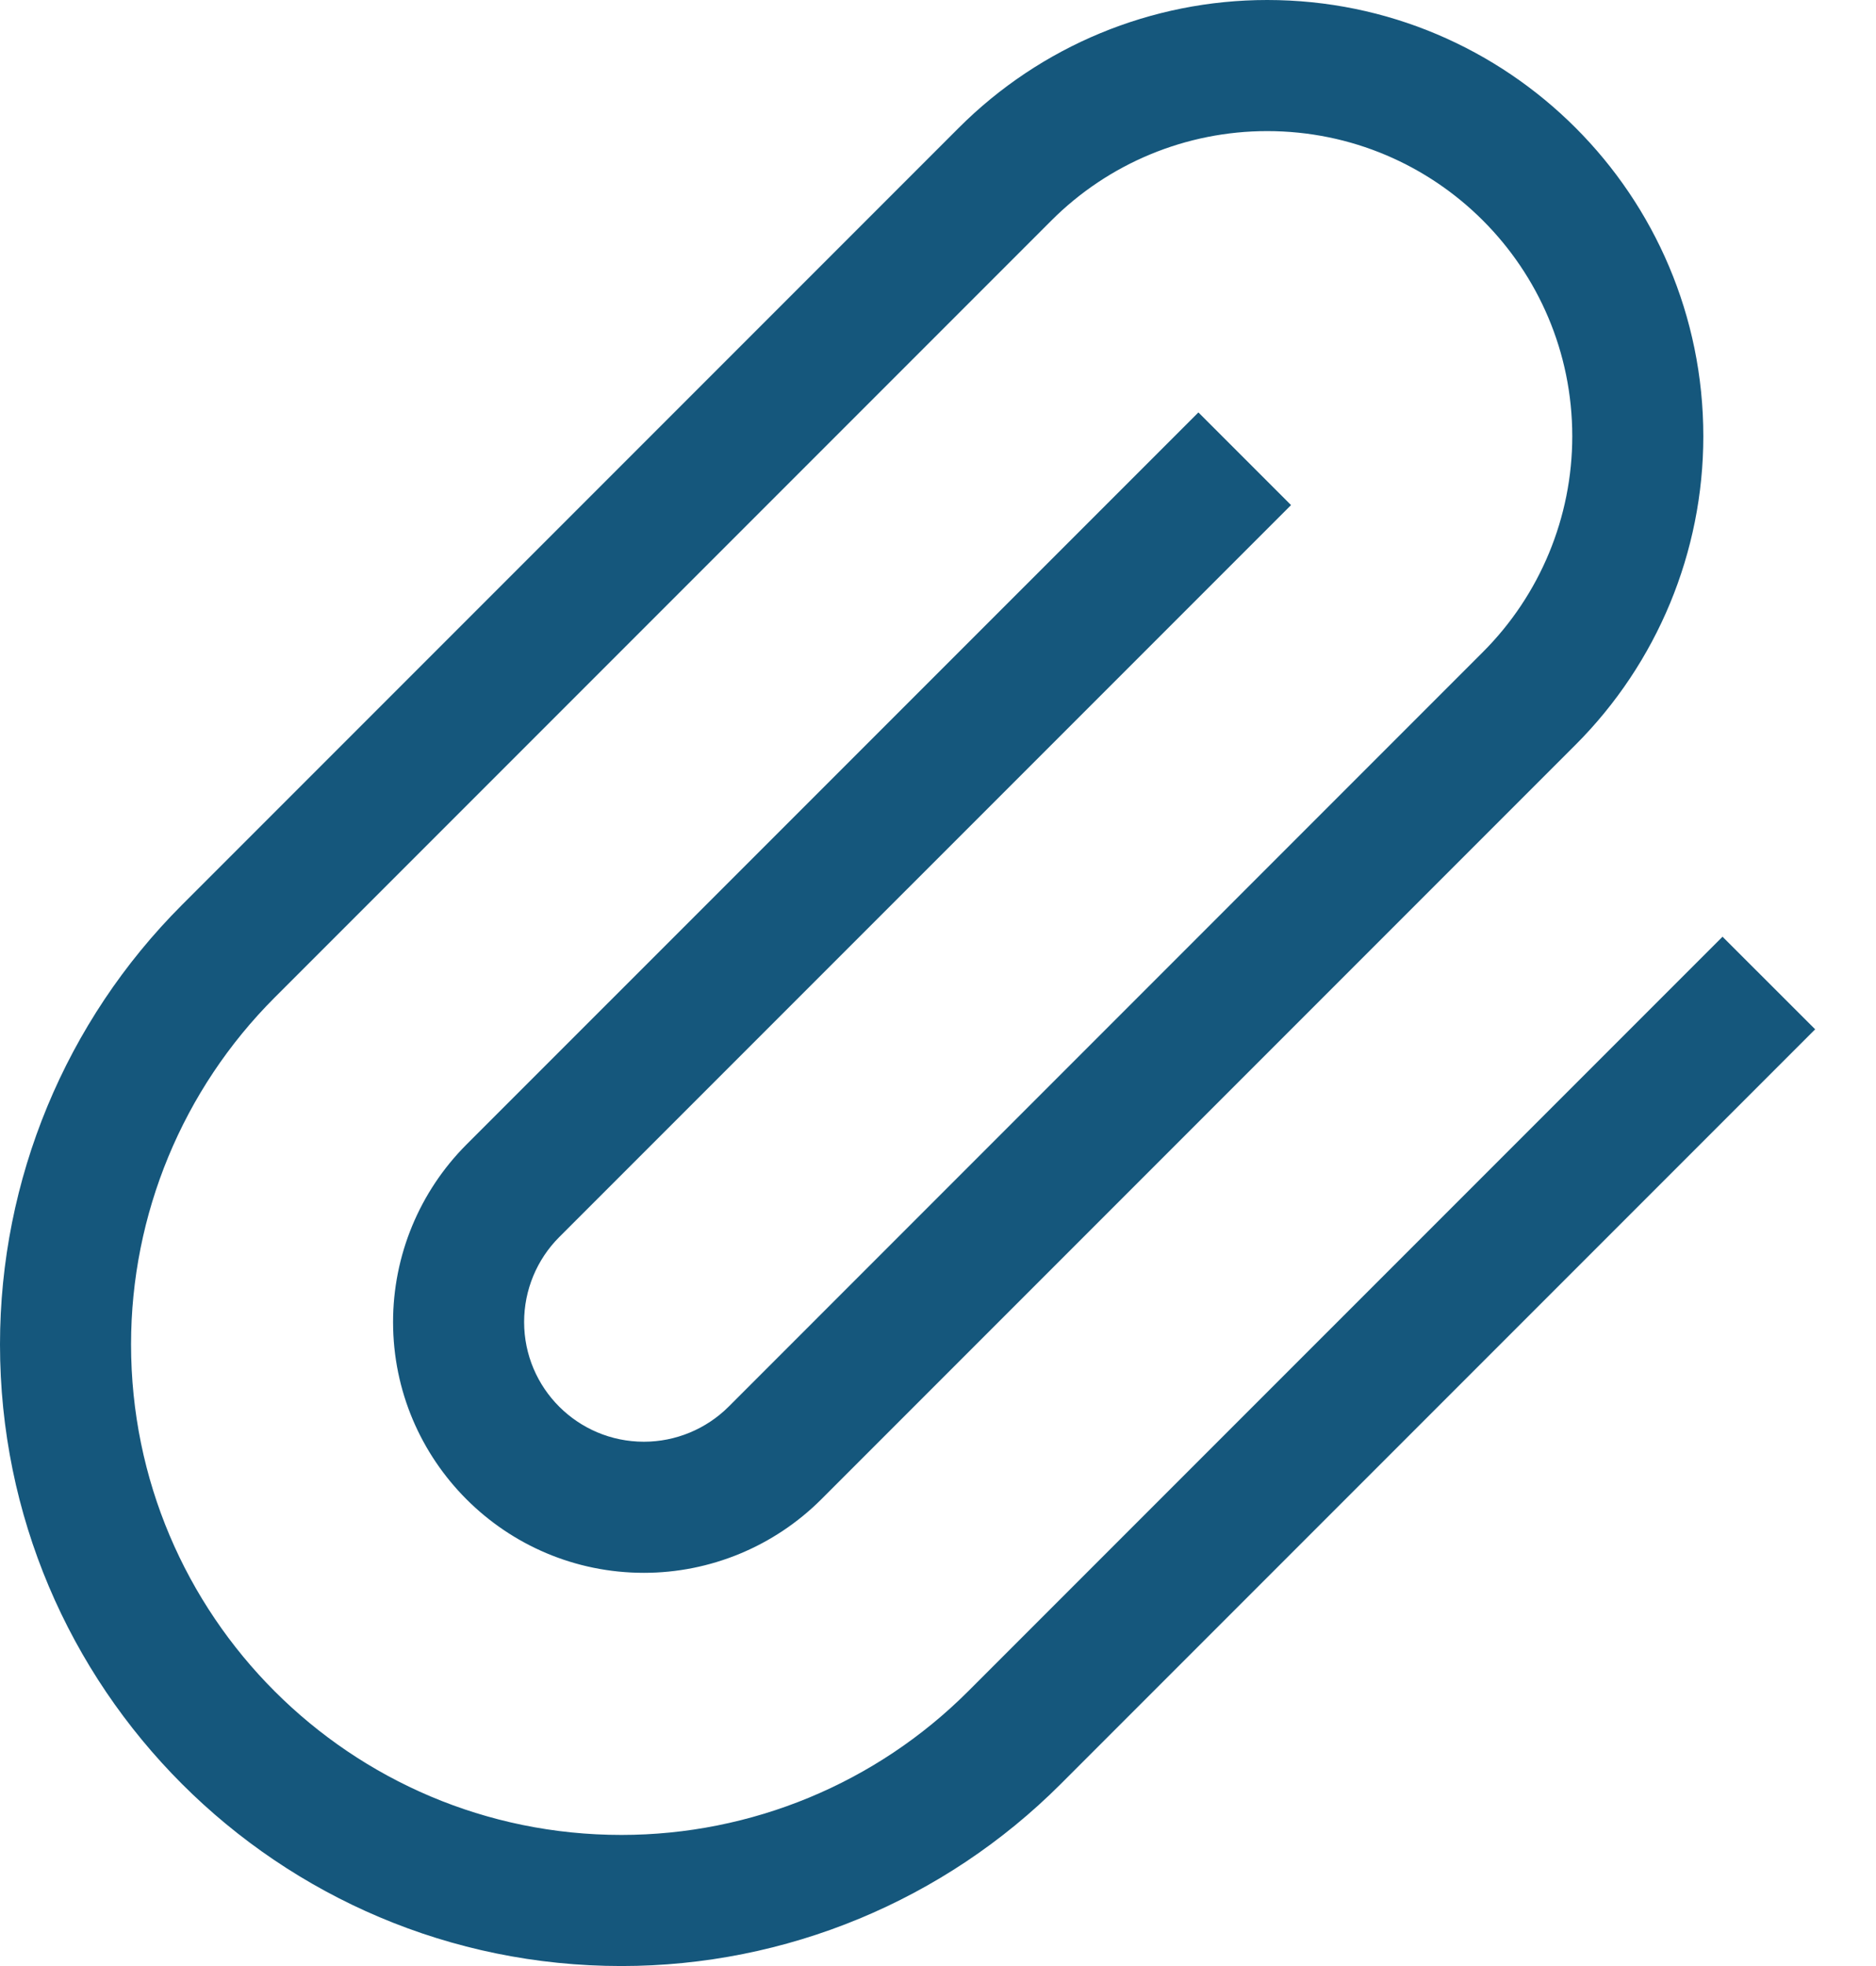 <svg width="21" height="22" viewBox="0 0 21 22" fill="none" xmlns="http://www.w3.org/2000/svg">
<path fill-rule="evenodd" clip-rule="evenodd" d="M10.733 1.43C11.649 0.514 12.89 0 14.185 0C16.881 0 19.067 2.186 19.067 4.882C19.067 6.176 18.552 7.418 17.637 8.334L9.193 16.778C8.666 17.304 7.952 17.6 7.208 17.6C5.657 17.6 4.4 16.343 4.4 14.793C4.4 14.048 4.696 13.334 5.222 12.807L13.415 4.615L14.452 5.652L6.259 13.844C6.008 14.096 5.867 14.437 5.867 14.793C5.867 15.533 6.467 16.133 7.208 16.133C7.563 16.133 7.904 15.992 8.156 15.741L16.6 7.296C17.24 6.656 17.6 5.787 17.6 4.882C17.6 2.996 16.071 1.467 14.185 1.467C13.279 1.467 12.411 1.826 11.77 2.467L3.074 11.163C2.045 12.192 1.467 13.588 1.467 15.044C1.467 18.076 3.924 20.533 6.956 20.533C8.412 20.533 9.808 19.955 10.837 18.926L19.282 10.482L20.319 11.518L11.874 19.963C10.57 21.267 8.801 22 6.956 22C3.114 22 0 18.886 0 15.044C0 13.199 0.733 11.43 2.037 10.126L10.733 1.43Z" fill="#15577C"/>
</svg>
